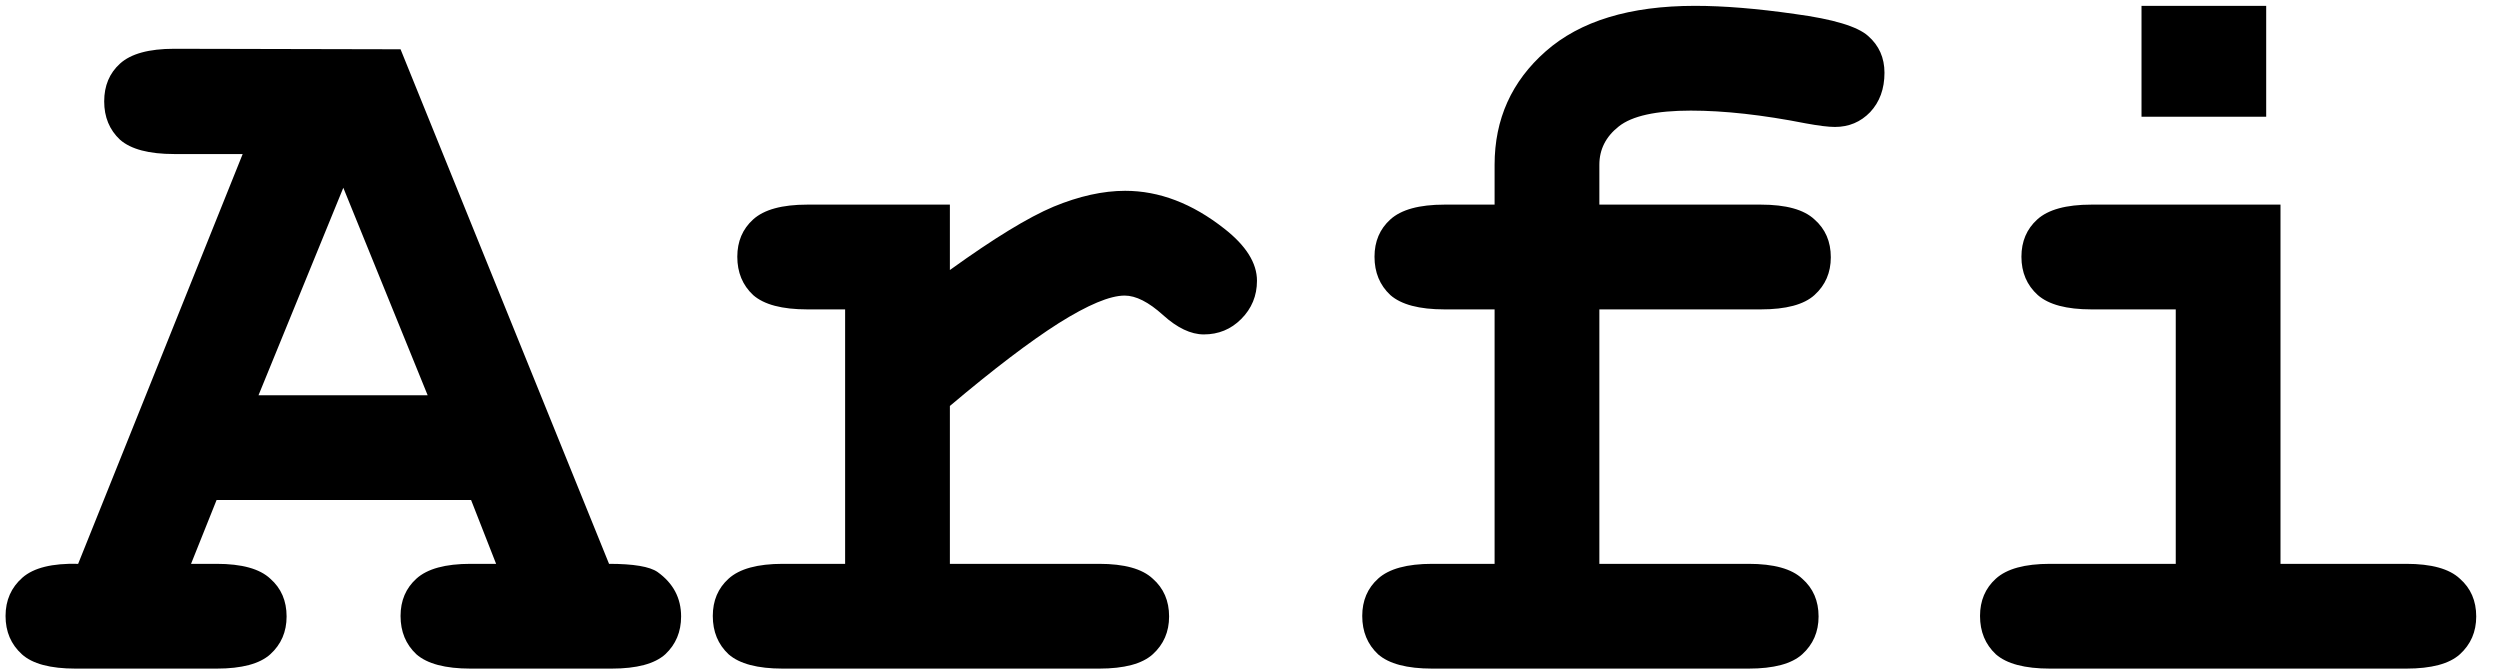 <svg width="86" height="23" viewBox="0 0 86 23" fill="none" xmlns="http://www.w3.org/2000/svg">
<path d="M16.205 17.199H7.451L6.572 19.396H7.451C8.318 19.396 8.934 19.566 9.297 19.906C9.672 20.234 9.859 20.668 9.859 21.207C9.859 21.734 9.672 22.168 9.297 22.508C8.934 22.836 8.318 23 7.451 23H2.6C1.732 23 1.117 22.836 0.754 22.508C0.379 22.168 0.191 21.729 0.191 21.189C0.191 20.65 0.385 20.211 0.771 19.871C1.158 19.531 1.797 19.373 2.688 19.396L8.348 5.299H5.992C5.125 5.299 4.504 5.135 4.129 4.807C3.766 4.467 3.584 4.027 3.584 3.488C3.584 2.949 3.766 2.516 4.129 2.188C4.504 1.848 5.125 1.678 5.992 1.678L13.779 1.695L20.951 19.396C21.795 19.396 22.352 19.49 22.621 19.678C23.16 20.064 23.43 20.574 23.43 21.207C23.43 21.734 23.248 22.168 22.885 22.508C22.521 22.836 21.906 23 21.039 23H16.188C15.32 23 14.699 22.836 14.324 22.508C13.961 22.168 13.779 21.729 13.779 21.189C13.779 20.662 13.961 20.234 14.324 19.906C14.699 19.566 15.32 19.396 16.188 19.396H17.066L16.205 17.199ZM14.711 13.596L11.81 6.459L8.893 13.596H14.711ZM32.676 7.039V9.289C34.188 8.199 35.377 7.473 36.244 7.109C37.123 6.746 37.943 6.564 38.705 6.564C39.877 6.564 41.014 6.998 42.115 7.865C42.865 8.451 43.24 9.049 43.24 9.658C43.24 10.174 43.059 10.613 42.695 10.977C42.344 11.328 41.916 11.504 41.412 11.504C40.967 11.504 40.498 11.281 40.006 10.836C39.514 10.391 39.074 10.168 38.688 10.168C38.184 10.168 37.428 10.484 36.42 11.117C35.424 11.75 34.176 12.699 32.676 13.965V19.396H37.809C38.676 19.396 39.291 19.566 39.654 19.906C40.029 20.234 40.217 20.668 40.217 21.207C40.217 21.734 40.029 22.168 39.654 22.508C39.291 22.836 38.676 23 37.809 23H26.928C26.061 23 25.439 22.836 25.064 22.508C24.701 22.168 24.52 21.729 24.52 21.189C24.52 20.662 24.701 20.234 25.064 19.906C25.439 19.566 26.061 19.396 26.928 19.396H29.072V10.643H27.771C26.904 10.643 26.283 10.479 25.908 10.15C25.545 9.811 25.363 9.371 25.363 8.832C25.363 8.305 25.545 7.877 25.908 7.549C26.283 7.209 26.904 7.039 27.771 7.039H32.676ZM55.018 10.643V19.396H60.15C61.018 19.396 61.633 19.566 61.996 19.906C62.371 20.234 62.559 20.668 62.559 21.207C62.559 21.734 62.371 22.168 61.996 22.508C61.633 22.836 61.018 23 60.15 23H49.27C48.402 23 47.781 22.836 47.406 22.508C47.043 22.168 46.861 21.729 46.861 21.189C46.861 20.662 47.043 20.234 47.406 19.906C47.781 19.566 48.402 19.396 49.27 19.396H51.414V10.643H49.691C48.824 10.643 48.203 10.479 47.828 10.15C47.465 9.811 47.283 9.371 47.283 8.832C47.283 8.305 47.465 7.877 47.828 7.549C48.203 7.209 48.824 7.039 49.691 7.039H51.414V5.668C51.414 4.098 52 2.797 53.172 1.766C54.355 0.723 56.066 0.201 58.305 0.201C59.301 0.201 60.449 0.295 61.75 0.482C63.062 0.658 63.9 0.91 64.264 1.238C64.639 1.566 64.826 1.988 64.826 2.504C64.826 3.055 64.662 3.506 64.334 3.857C64.006 4.197 63.602 4.367 63.121 4.367C62.898 4.367 62.565 4.326 62.119 4.244C60.631 3.951 59.312 3.805 58.164 3.805C56.969 3.805 56.143 3.986 55.685 4.35C55.24 4.701 55.018 5.141 55.018 5.668V7.039H60.572C61.44 7.039 62.055 7.209 62.418 7.549C62.793 7.877 62.98 8.311 62.98 8.85C62.98 9.377 62.793 9.811 62.418 10.15C62.055 10.479 61.44 10.643 60.572 10.643H55.018ZM77.957 0.201V4.016H73.668V0.201H77.957ZM78.449 7.039V19.396H82.773C83.641 19.396 84.256 19.566 84.619 19.906C84.994 20.234 85.182 20.668 85.182 21.207C85.182 21.734 84.994 22.168 84.619 22.508C84.256 22.836 83.641 23 82.773 23H70.522C69.654 23 69.033 22.836 68.658 22.508C68.295 22.168 68.113 21.729 68.113 21.189C68.113 20.662 68.295 20.234 68.658 19.906C69.033 19.566 69.654 19.396 70.522 19.396H74.846V10.643H71.945C71.09 10.643 70.475 10.479 70.1 10.15C69.725 9.811 69.537 9.371 69.537 8.832C69.537 8.305 69.719 7.877 70.082 7.549C70.457 7.209 71.078 7.039 71.945 7.039H78.449Z" fill="black"/>
</svg>
